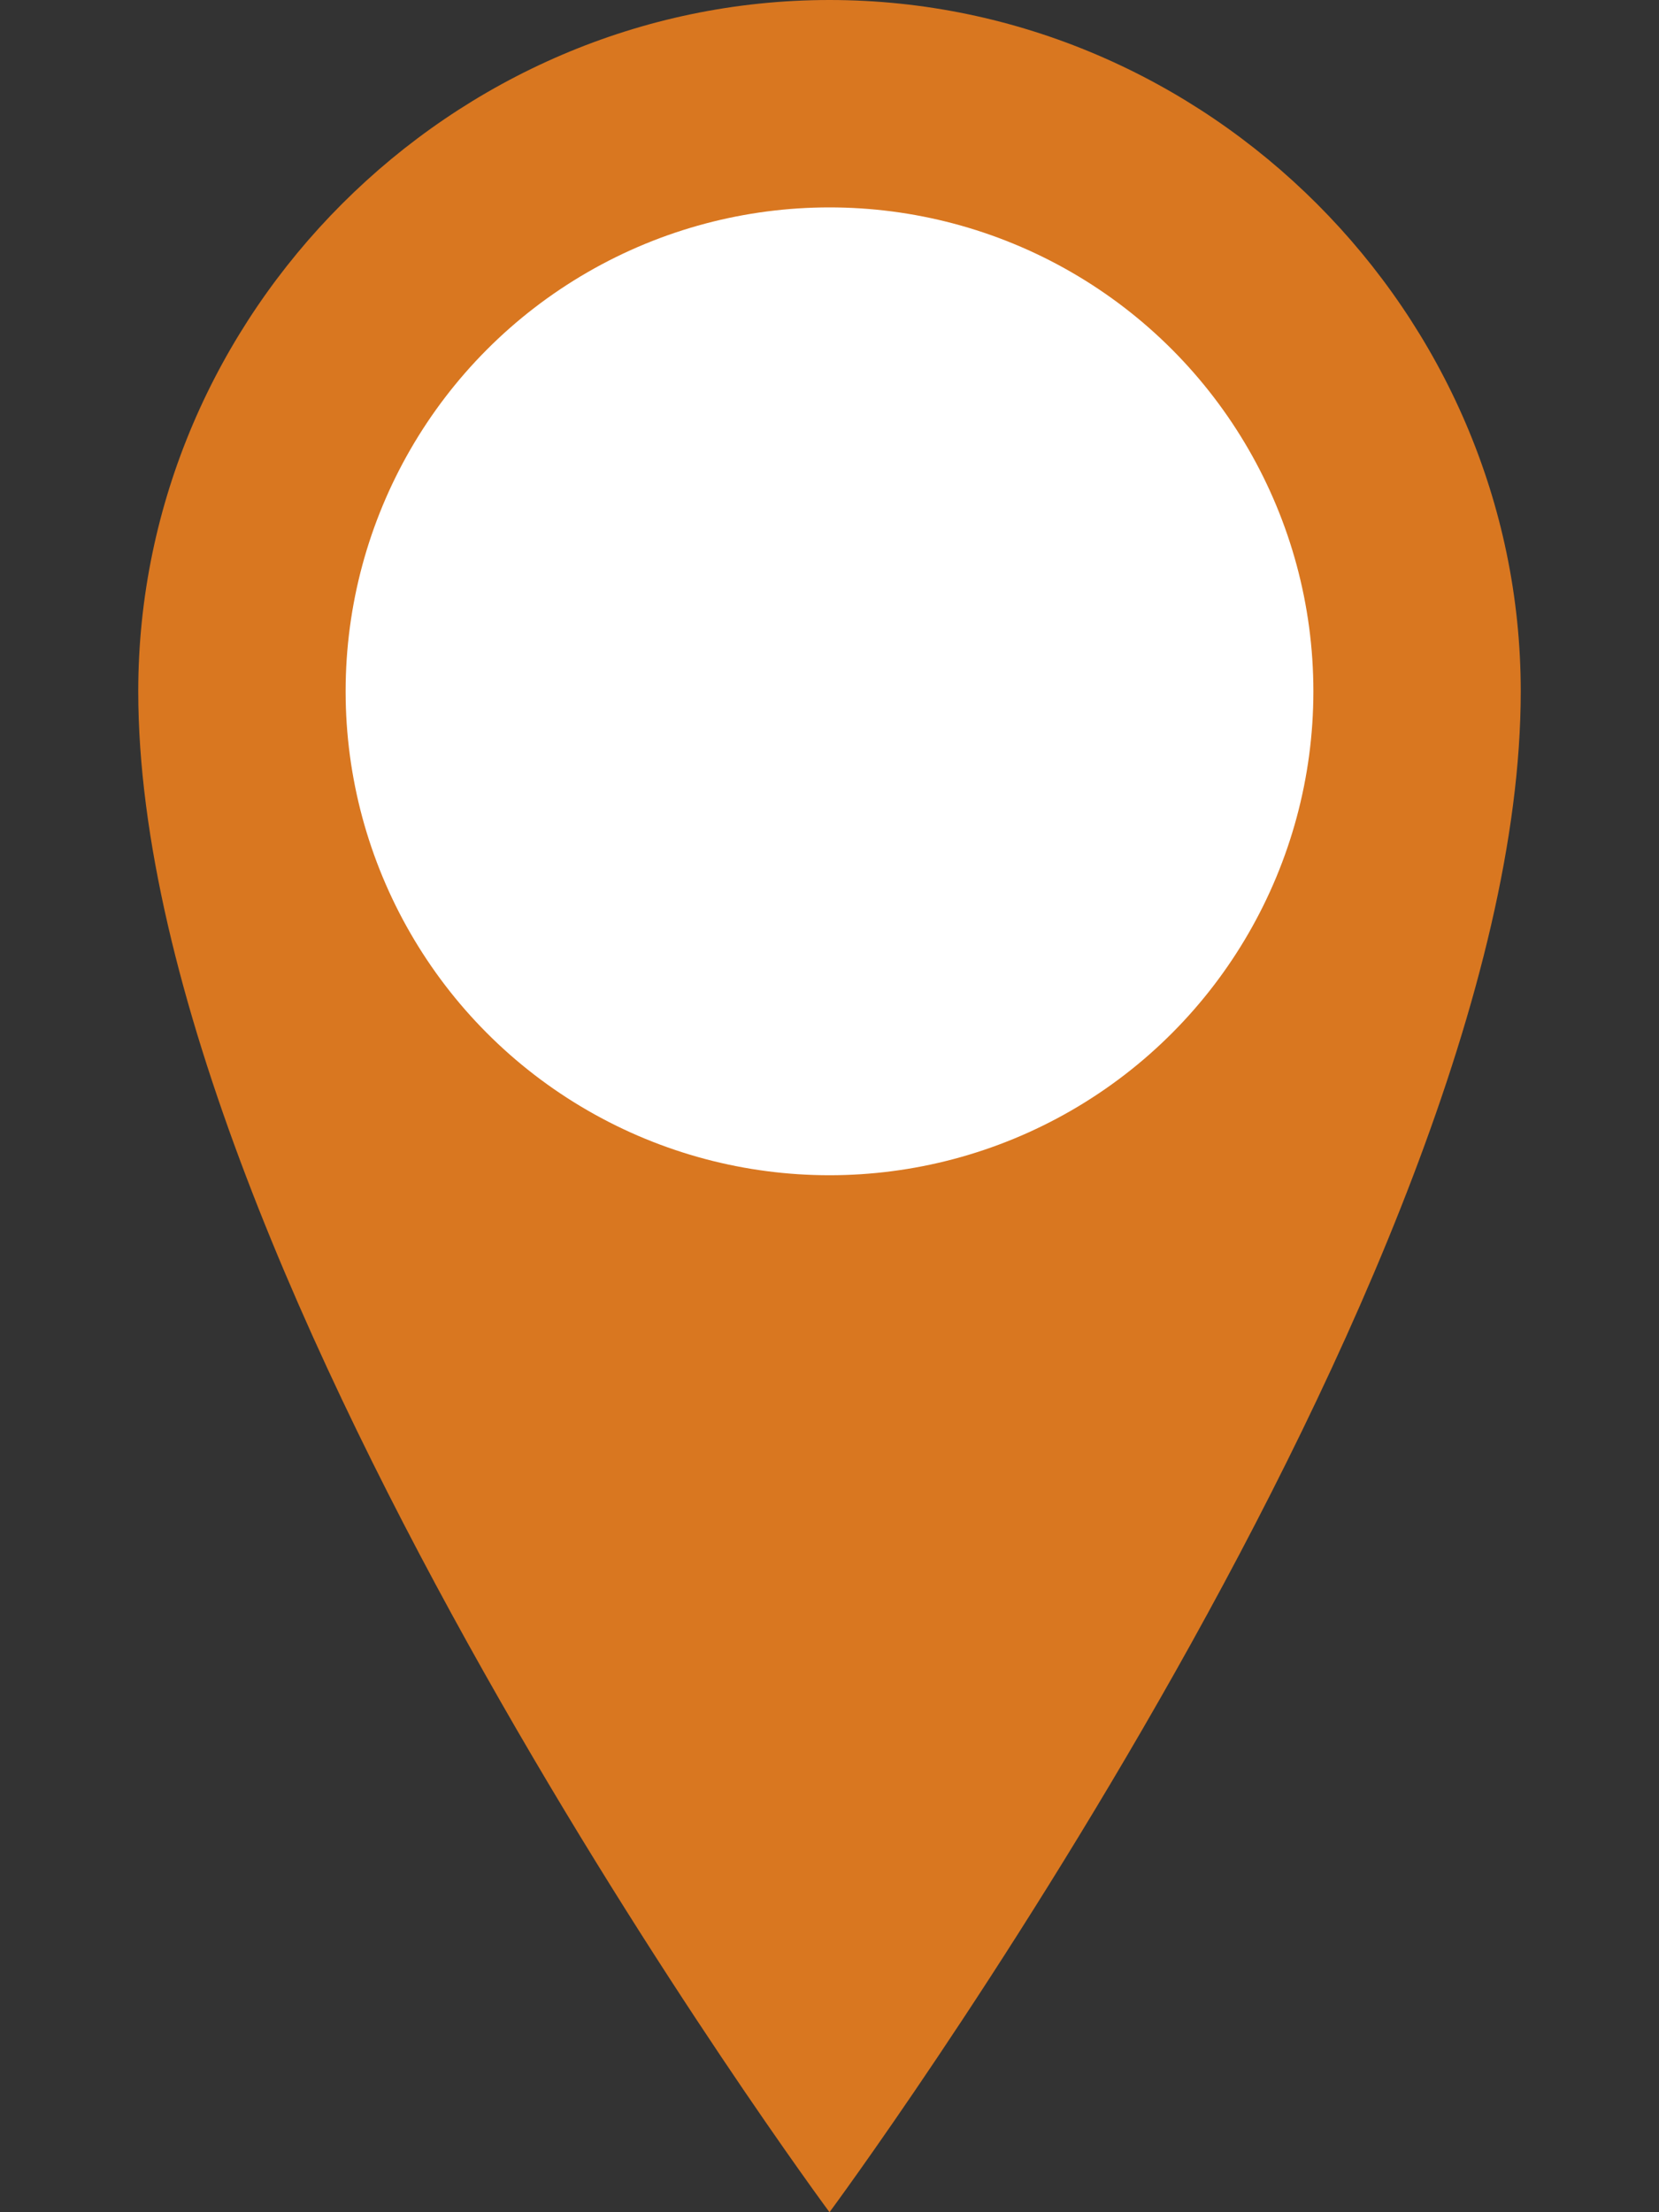 <svg
  xmlns="http://www.w3.org/2000/svg"
  width="48"
  height="64"
  viewBox="0 0 48 64"
  role="img"
  aria-labelledby="title"
>
  <rect x="0" y="0" width="48" height="64" fill="#333333" stroke="none"/>
  <title id="title">Map Marker Icon</title>
  <!-- 외부 핀 형태 -->
  <path
    d="M24 0
       C13.059 0 4 9.059 4 20
       C4 37 24 64 24 64
       C24 64 44 37 44 20
       C44 9.059 34.941 0 24 0
       Z"
    fill="#d97720"
  />
  <!-- 내부 원 -->
  <circle
    cx="24"
    cy="20"
    r="14"
    fill="#FFFFFF"
  />
</svg>